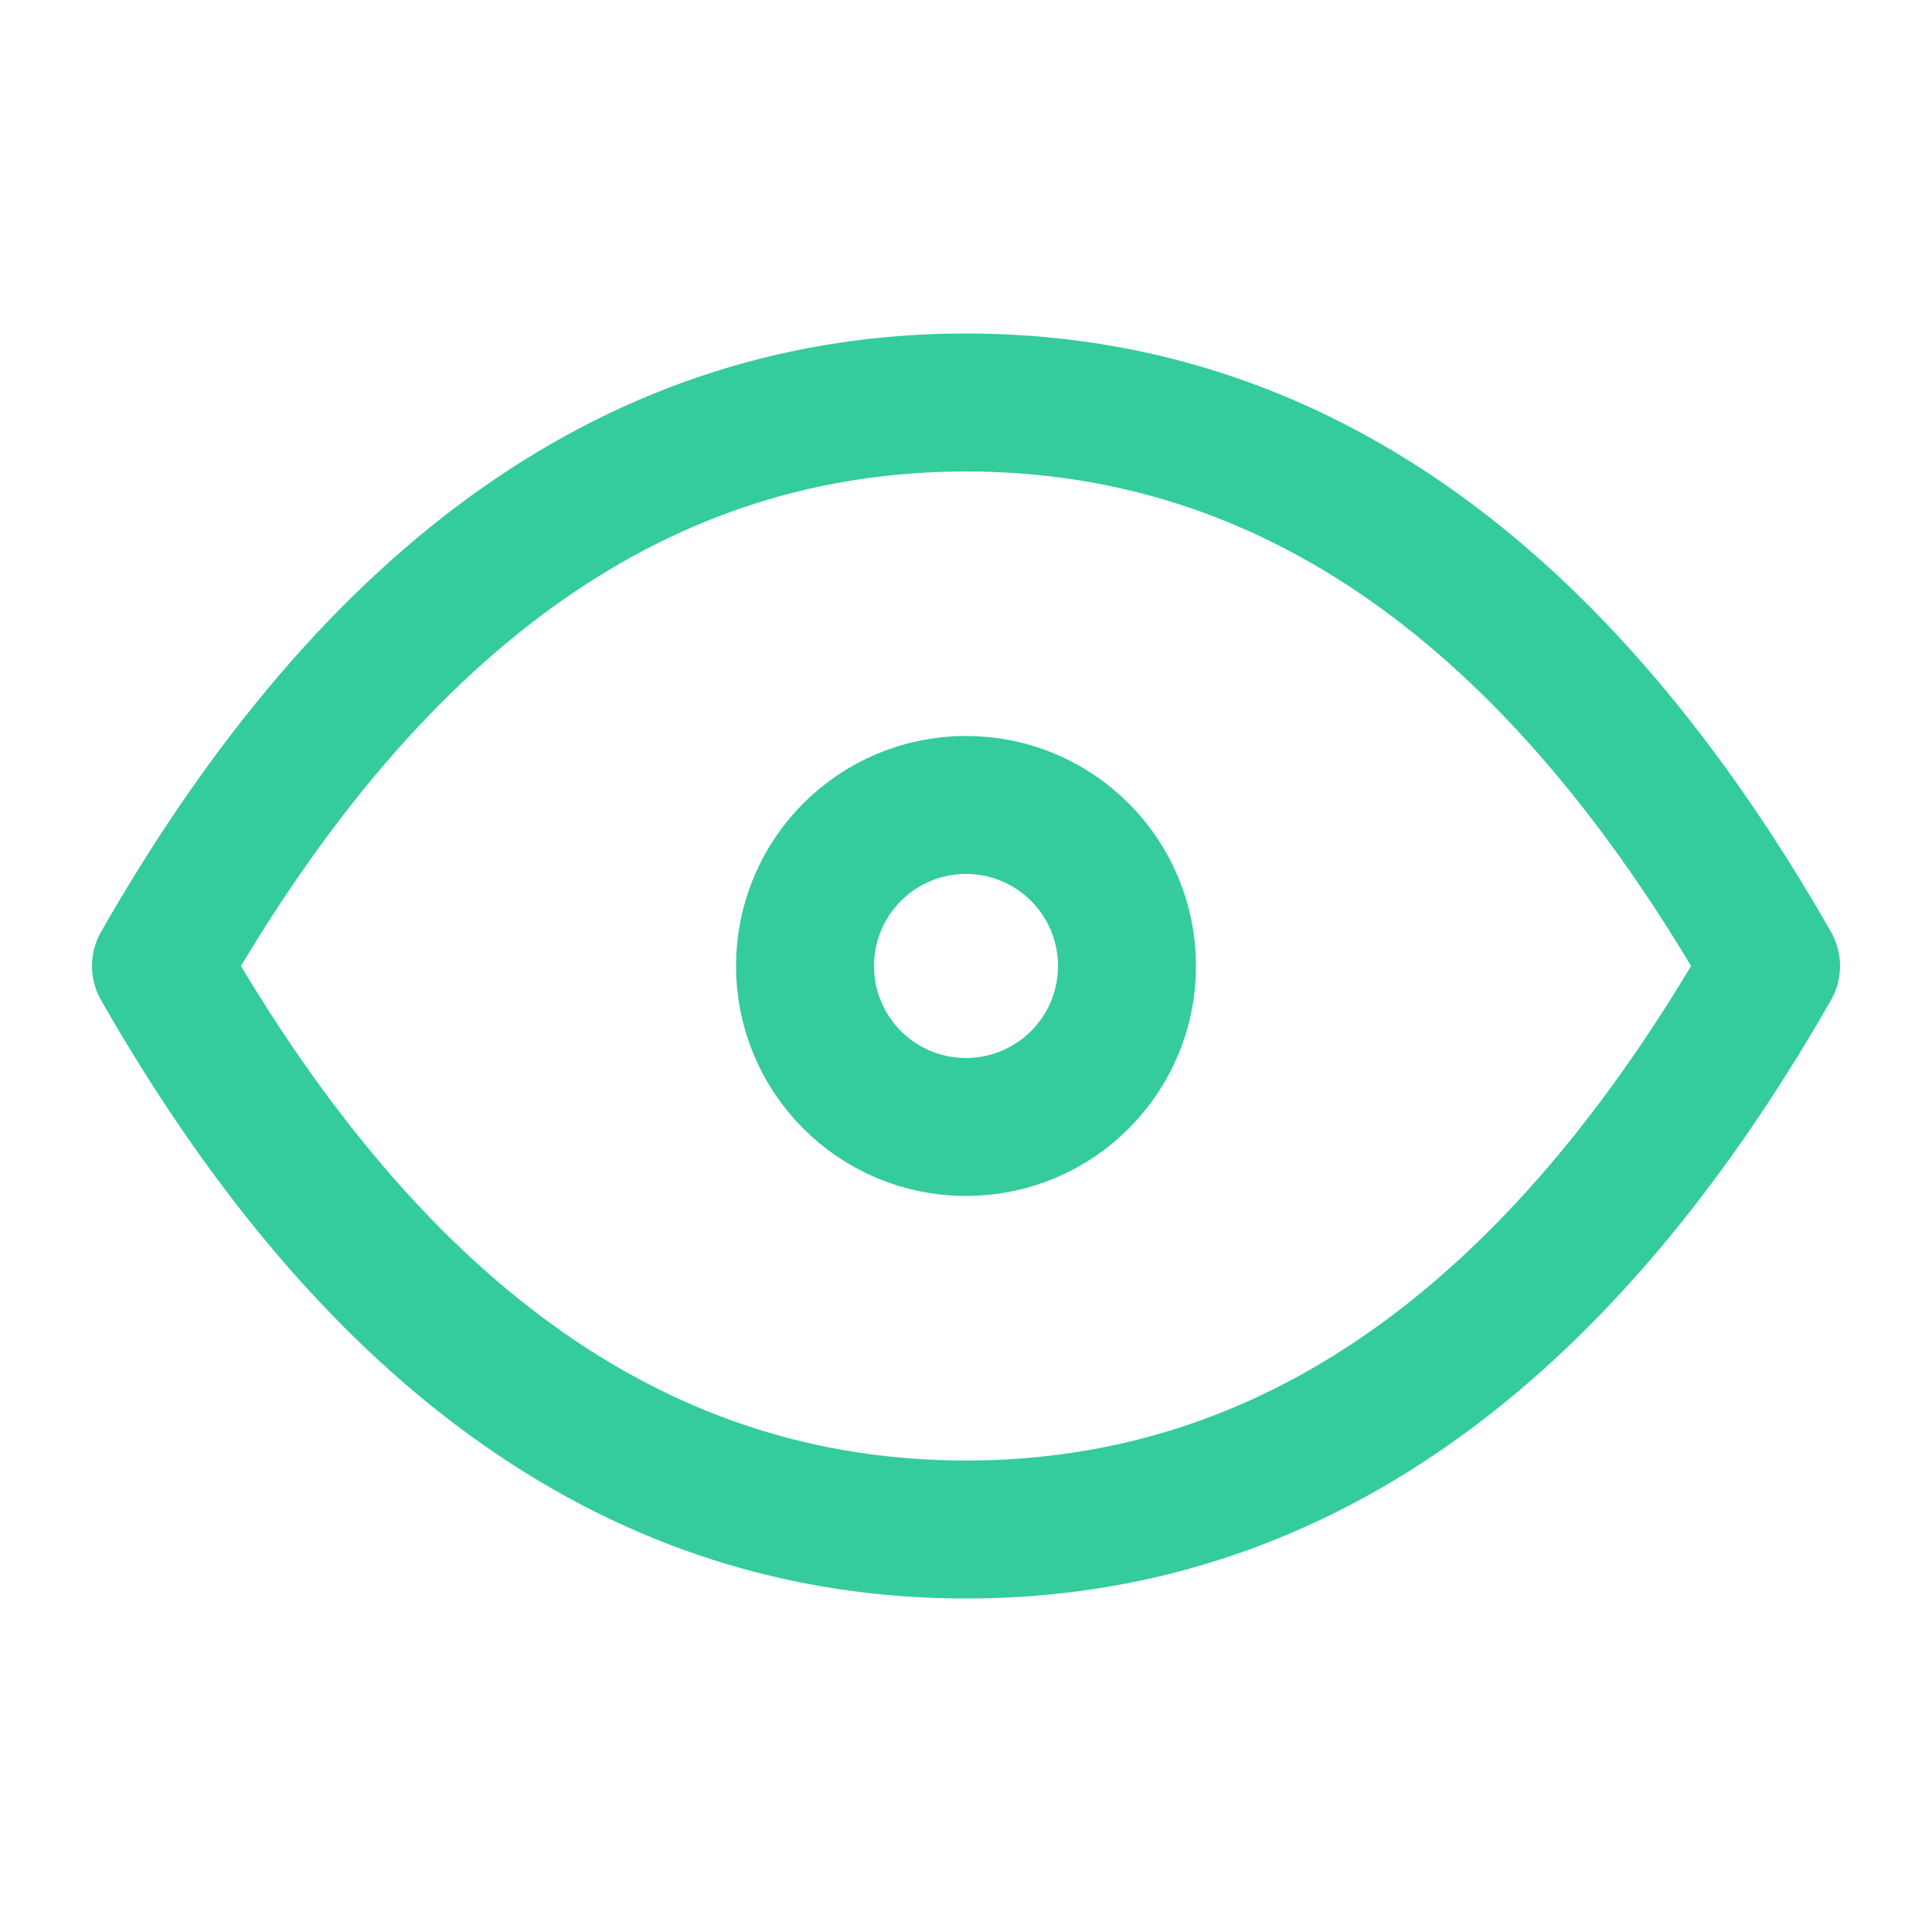 <svg width="28" height="28" viewBox="0 0 28 28" fill="none" xmlns="http://www.w3.org/2000/svg">
<g clip-path="url(#clip0_893_8645)">
<path d="M14 16.333C15.289 16.333 16.333 15.289 16.333 14C16.333 12.711 15.289 11.666 14 11.666C12.711 11.666 11.667 12.711 11.667 14C11.667 15.289 12.711 16.333 14 16.333Z" stroke="#34CC9C" stroke-width="2" stroke-linecap="round" stroke-linejoin="round"/>
<path d="M25.667 14C22.555 19.445 18.667 22.167 14 22.167C9.333 22.167 5.445 19.445 2.333 14C5.445 8.555 9.333 5.833 14 5.833C18.667 5.833 22.555 8.555 25.667 14Z" stroke="#34CC9C" stroke-width="2" stroke-linecap="round" stroke-linejoin="round"/>
</g>
<defs>
<clipPath id="clip0_893_8645">
<rect width="28" height="28" fill="white"/>
</clipPath>
</defs>
</svg>
